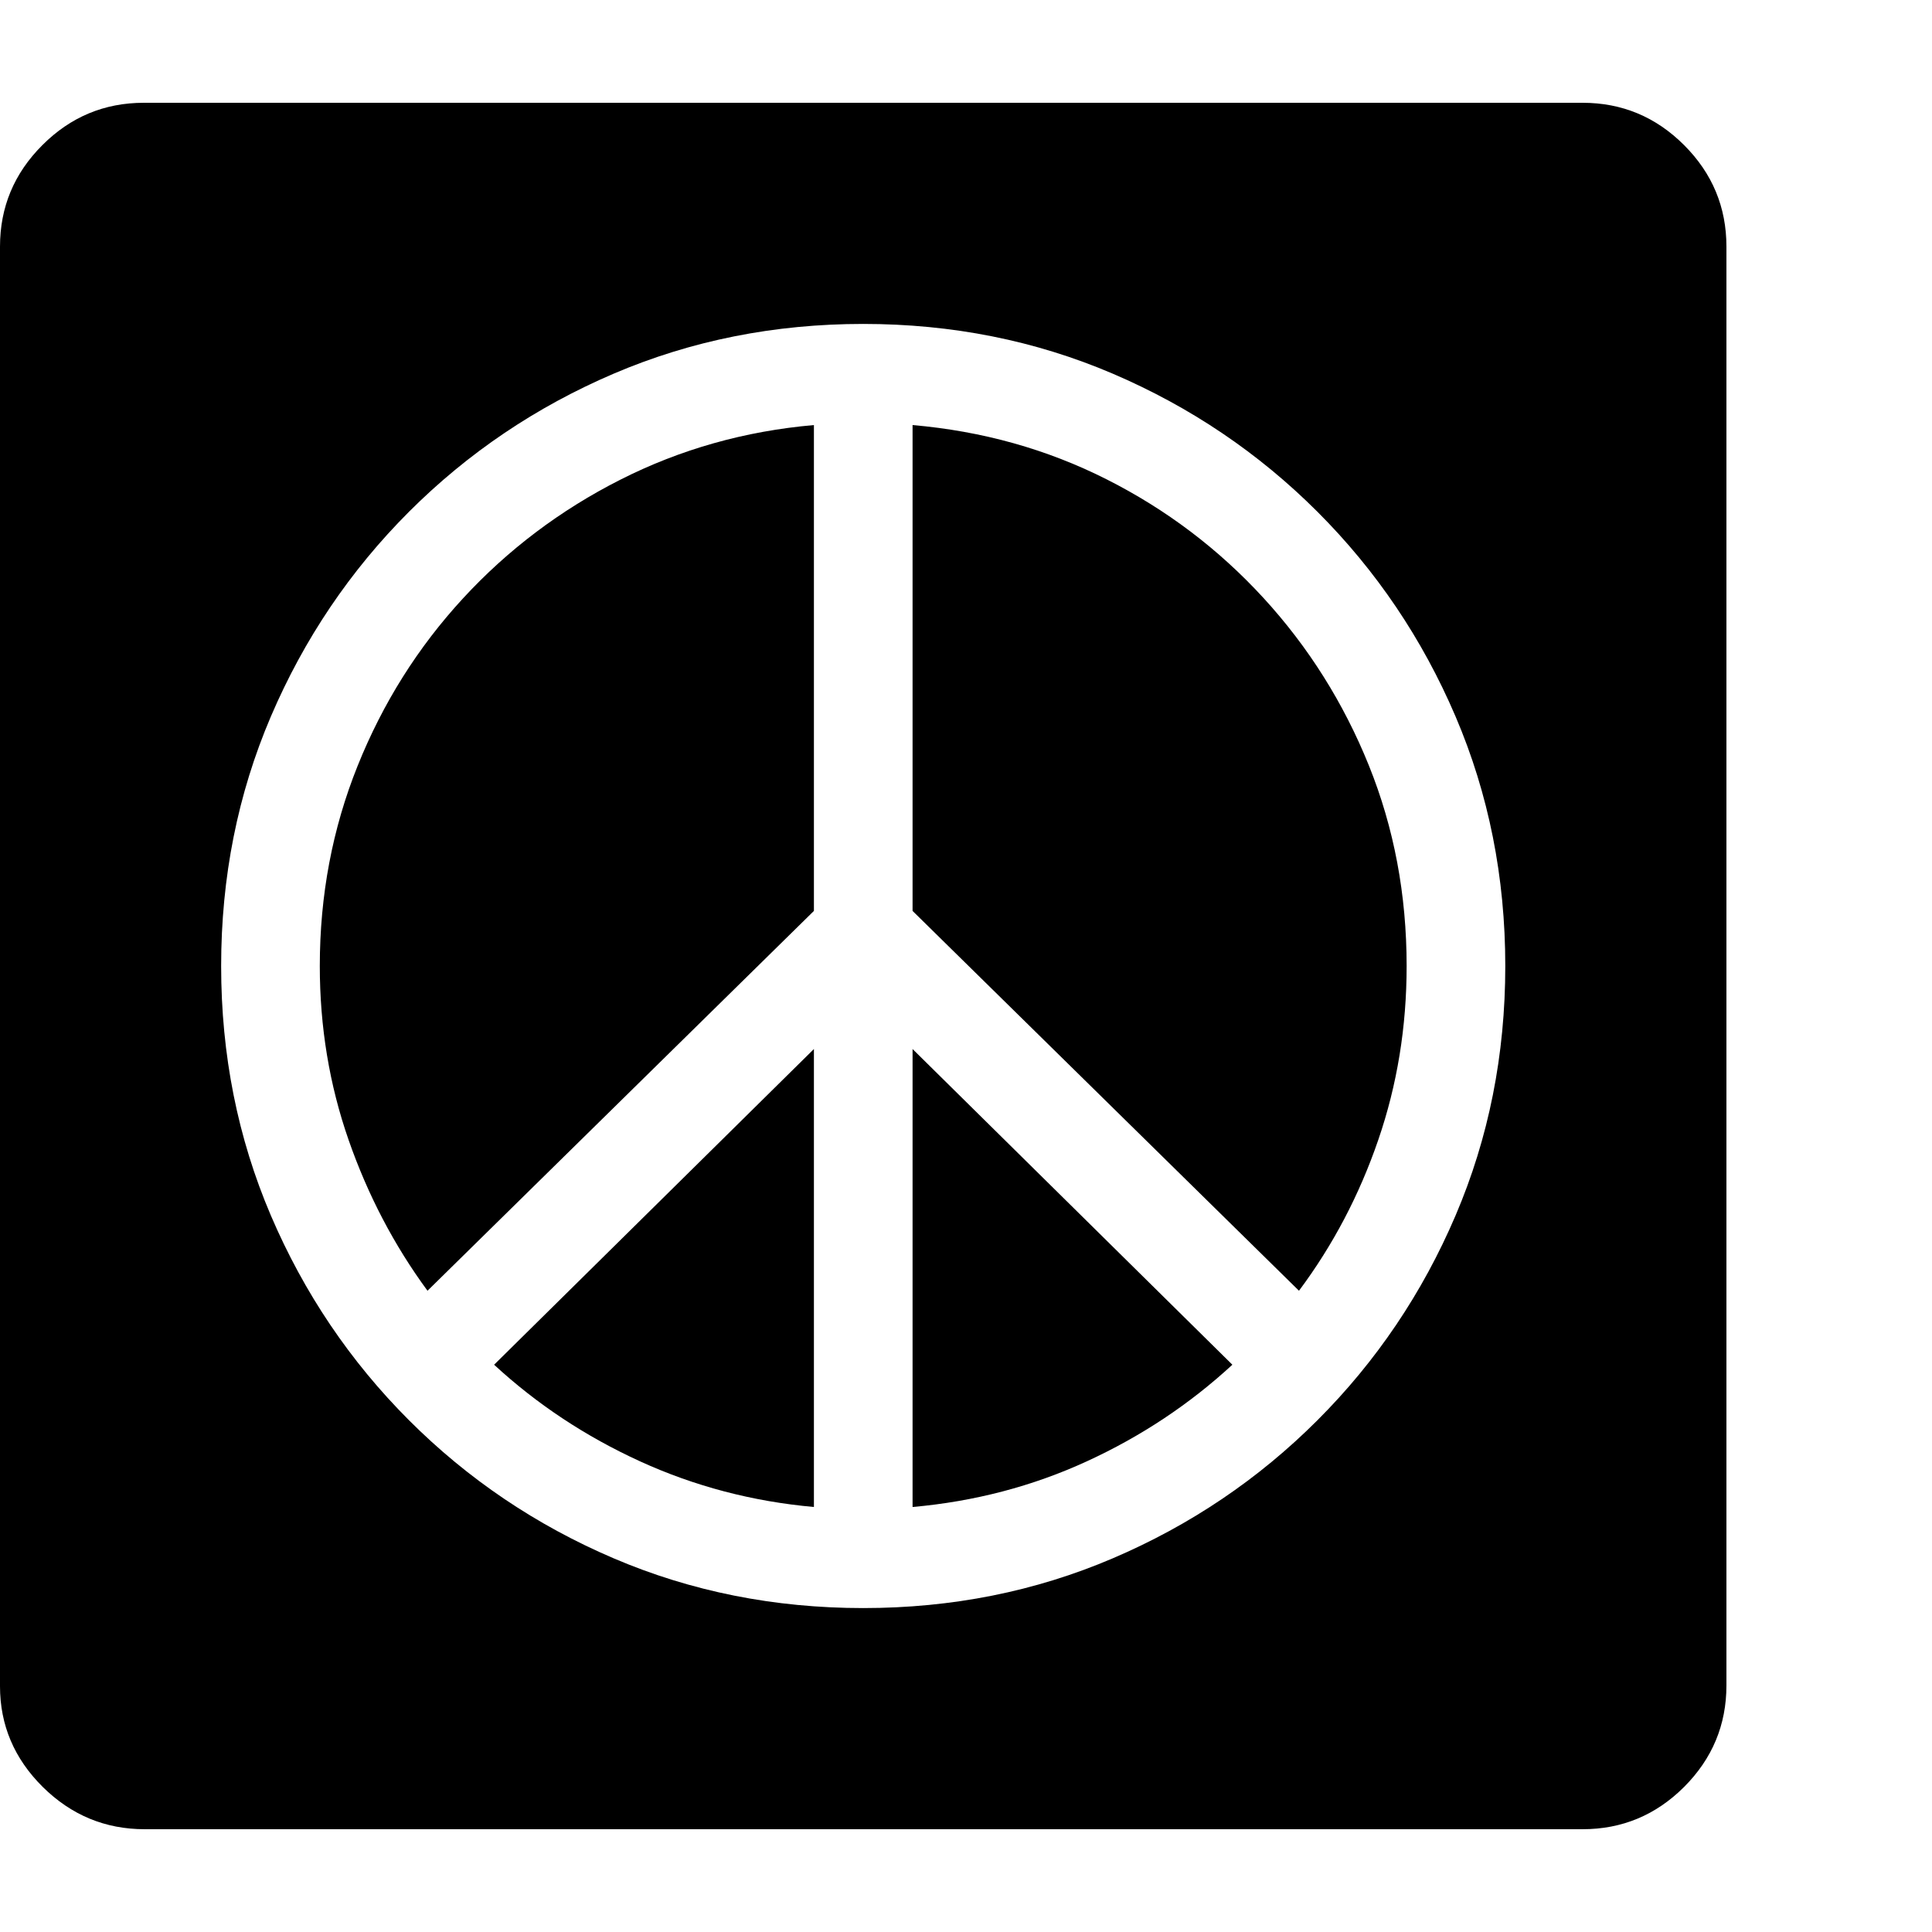 <svg version="1.1" xmlns="http://www.w3.org/2000/svg" style="fill:rgba(0,0,0,1.0)" width="256" height="256" viewBox="0 0 36.719 32.812">
  <defs>
    <style type="text/css" id="current-color-scheme">.ColorScheme-Highlight { color:#000000; }</style>
  </defs><path class="ColorScheme-Highlight" fill="currentColor" d="M15.469 26.688 C14.302 26.583 13.201 26.294 12.164 25.82 C11.128 25.346 10.203 24.734 9.391 23.984 L15.469 17.984 Z M8.125 22.578 C7.49 21.714 6.99 20.758 6.625 19.711 C6.26 18.664 6.078 17.563 6.078 16.406 C6.078 15.062 6.318 13.794 6.797 12.602 C7.276 11.409 7.943 10.349 8.797 9.422 C9.651 8.495 10.648 7.742 11.789 7.164 C12.93 6.586 14.156 6.24 15.469 6.125 L15.469 15.359 Z M17.344 26.688 L17.344 17.984 L23.422 23.984 C22.609 24.734 21.688 25.346 20.656 25.82 C19.625 26.294 18.521 26.583 17.344 26.688 Z M16.406 28.609 C18.094 28.609 19.674 28.294 21.148 27.664 C22.622 27.034 23.919 26.159 25.039 25.039 C26.159 23.919 27.034 22.622 27.664 21.148 C28.294 19.674 28.609 18.094 28.609 16.406 C28.609 14.719 28.294 13.138 27.664 11.664 C27.034 10.19 26.159 8.893 25.039 7.773 C23.919 6.654 22.622 5.779 21.148 5.148 C19.674 4.518 18.094 4.203 16.406 4.203 C14.719 4.203 13.138 4.518 11.664 5.148 C10.19 5.779 8.893 6.654 7.773 7.773 C6.654 8.893 5.779 10.19 5.148 11.664 C4.518 13.138 4.203 14.719 4.203 16.406 C4.203 18.094 4.518 19.674 5.148 21.148 C5.779 22.622 6.654 23.919 7.773 25.039 C8.893 26.159 10.19 27.034 11.664 27.664 C13.138 28.294 14.719 28.609 16.406 28.609 Z M24.688 22.578 L17.344 15.359 L17.344 6.125 C18.667 6.24 19.896 6.583 21.031 7.156 C22.167 7.729 23.161 8.482 24.016 9.414 C24.87 10.346 25.536 11.406 26.016 12.594 C26.495 13.781 26.734 15.052 26.734 16.406 C26.734 17.563 26.555 18.664 26.195 19.711 C25.836 20.758 25.333 21.714 24.688 22.578 Z M2.75 32.812 C2 32.812 1.354 32.544 0.812 32.008 C0.271 31.471 0 30.833 0 30.094 L0 2.734 C0 1.984 0.268 1.341 0.805 0.805 C1.341 0.268 1.984 -0 2.734 -0 L30.078 -0 C30.828 -0 31.471 0.268 32.008 0.805 C32.544 1.341 32.812 1.984 32.812 2.734 L32.812 30.078 C32.812 30.828 32.544 31.471 32.008 32.008 C31.471 32.544 30.828 32.812 30.078 32.812 Z M36.719 27.344" /></svg>